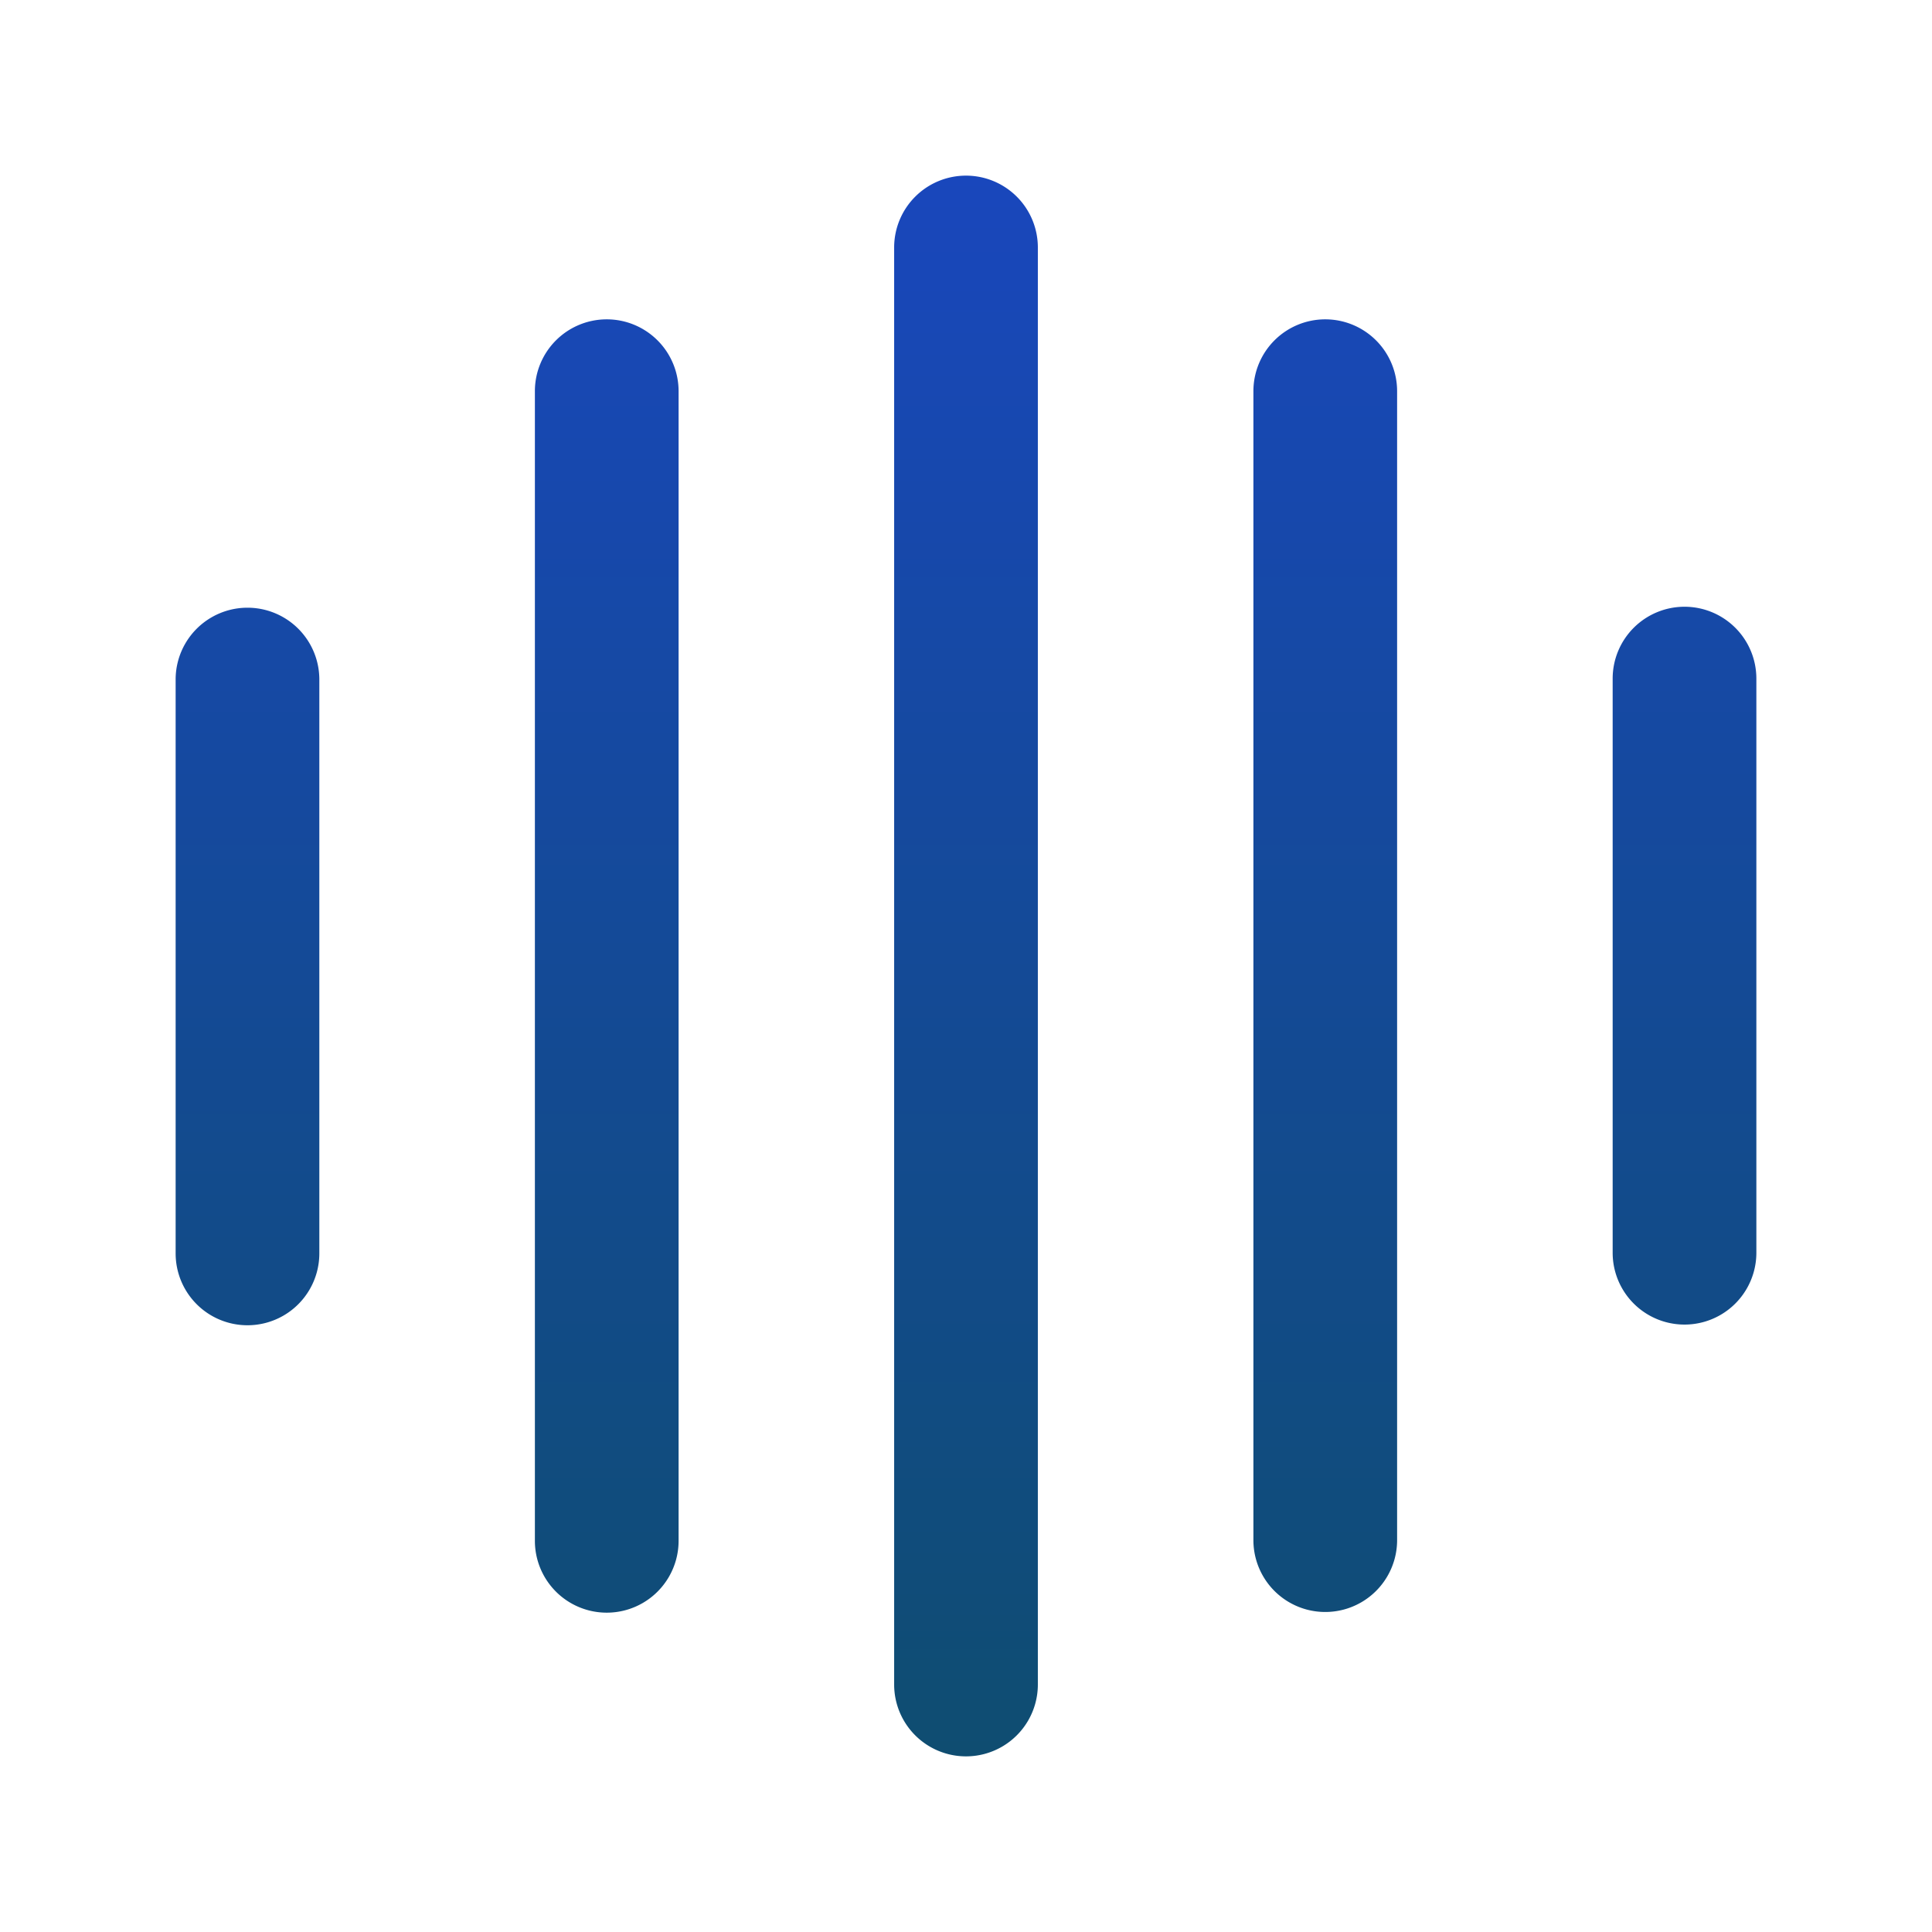 <svg xmlns="http://www.w3.org/2000/svg" width="297" height="297" fill="none" viewBox="0 0 297 297">
  <g filter="url(#a)" style="mix-blend-mode:plus-lighter">
    <path fill="url(#b)" d="M27 192.682v-88.364a11.046 11.046 0 0 1 22.09 0v88.364a11.045 11.045 0 0 1-22.09 0Zm77.318 44.182V60.136a11.047 11.047 0 0 0-11.045-11.045 11.046 11.046 0 0 0-11.046 11.045v176.728a11.045 11.045 0 0 0 22.091 0Zm55.227 22.091V38.045A11.043 11.043 0 0 0 148.5 27a11.045 11.045 0 0 0-11.045 11.045v220.91a11.044 11.044 0 1 0 22.09 0Zm55.228-22.091V60.136a11.047 11.047 0 0 0-11.046-11.045 11.045 11.045 0 0 0-11.045 11.045v176.728a11.046 11.046 0 0 0 22.091 0Zm44.182-143.591a11.047 11.047 0 0 0-11.046 11.045v88.364a11.046 11.046 0 0 0 22.091 0v-88.364a11.047 11.047 0 0 0-11.045-11.045Z"/>
  </g>
  <defs>
    <linearGradient id="b" x1="148.5" x2="148.5" y1="27" y2="356.572" gradientUnits="userSpaceOnUse">
      <stop stop-color="#1947BC"/>
      <stop offset="1" stop-color="#0B4F56"/>
    </linearGradient>
    <filter id="a" width="295.2" height="295.2" x=".9" y=".9" color-interpolation-filters="sRGB" filterUnits="userSpaceOnUse">
      <feFlood flood-opacity="0" result="BackgroundImageFix"/>
      <feBlend in="SourceGraphic" in2="BackgroundImageFix" result="shape"/>
      <feGaussianBlur result="effect1_foregroundBlur_1700_1471" stdDeviation="13.05"/>
    </filter>
  </defs>
</svg>
